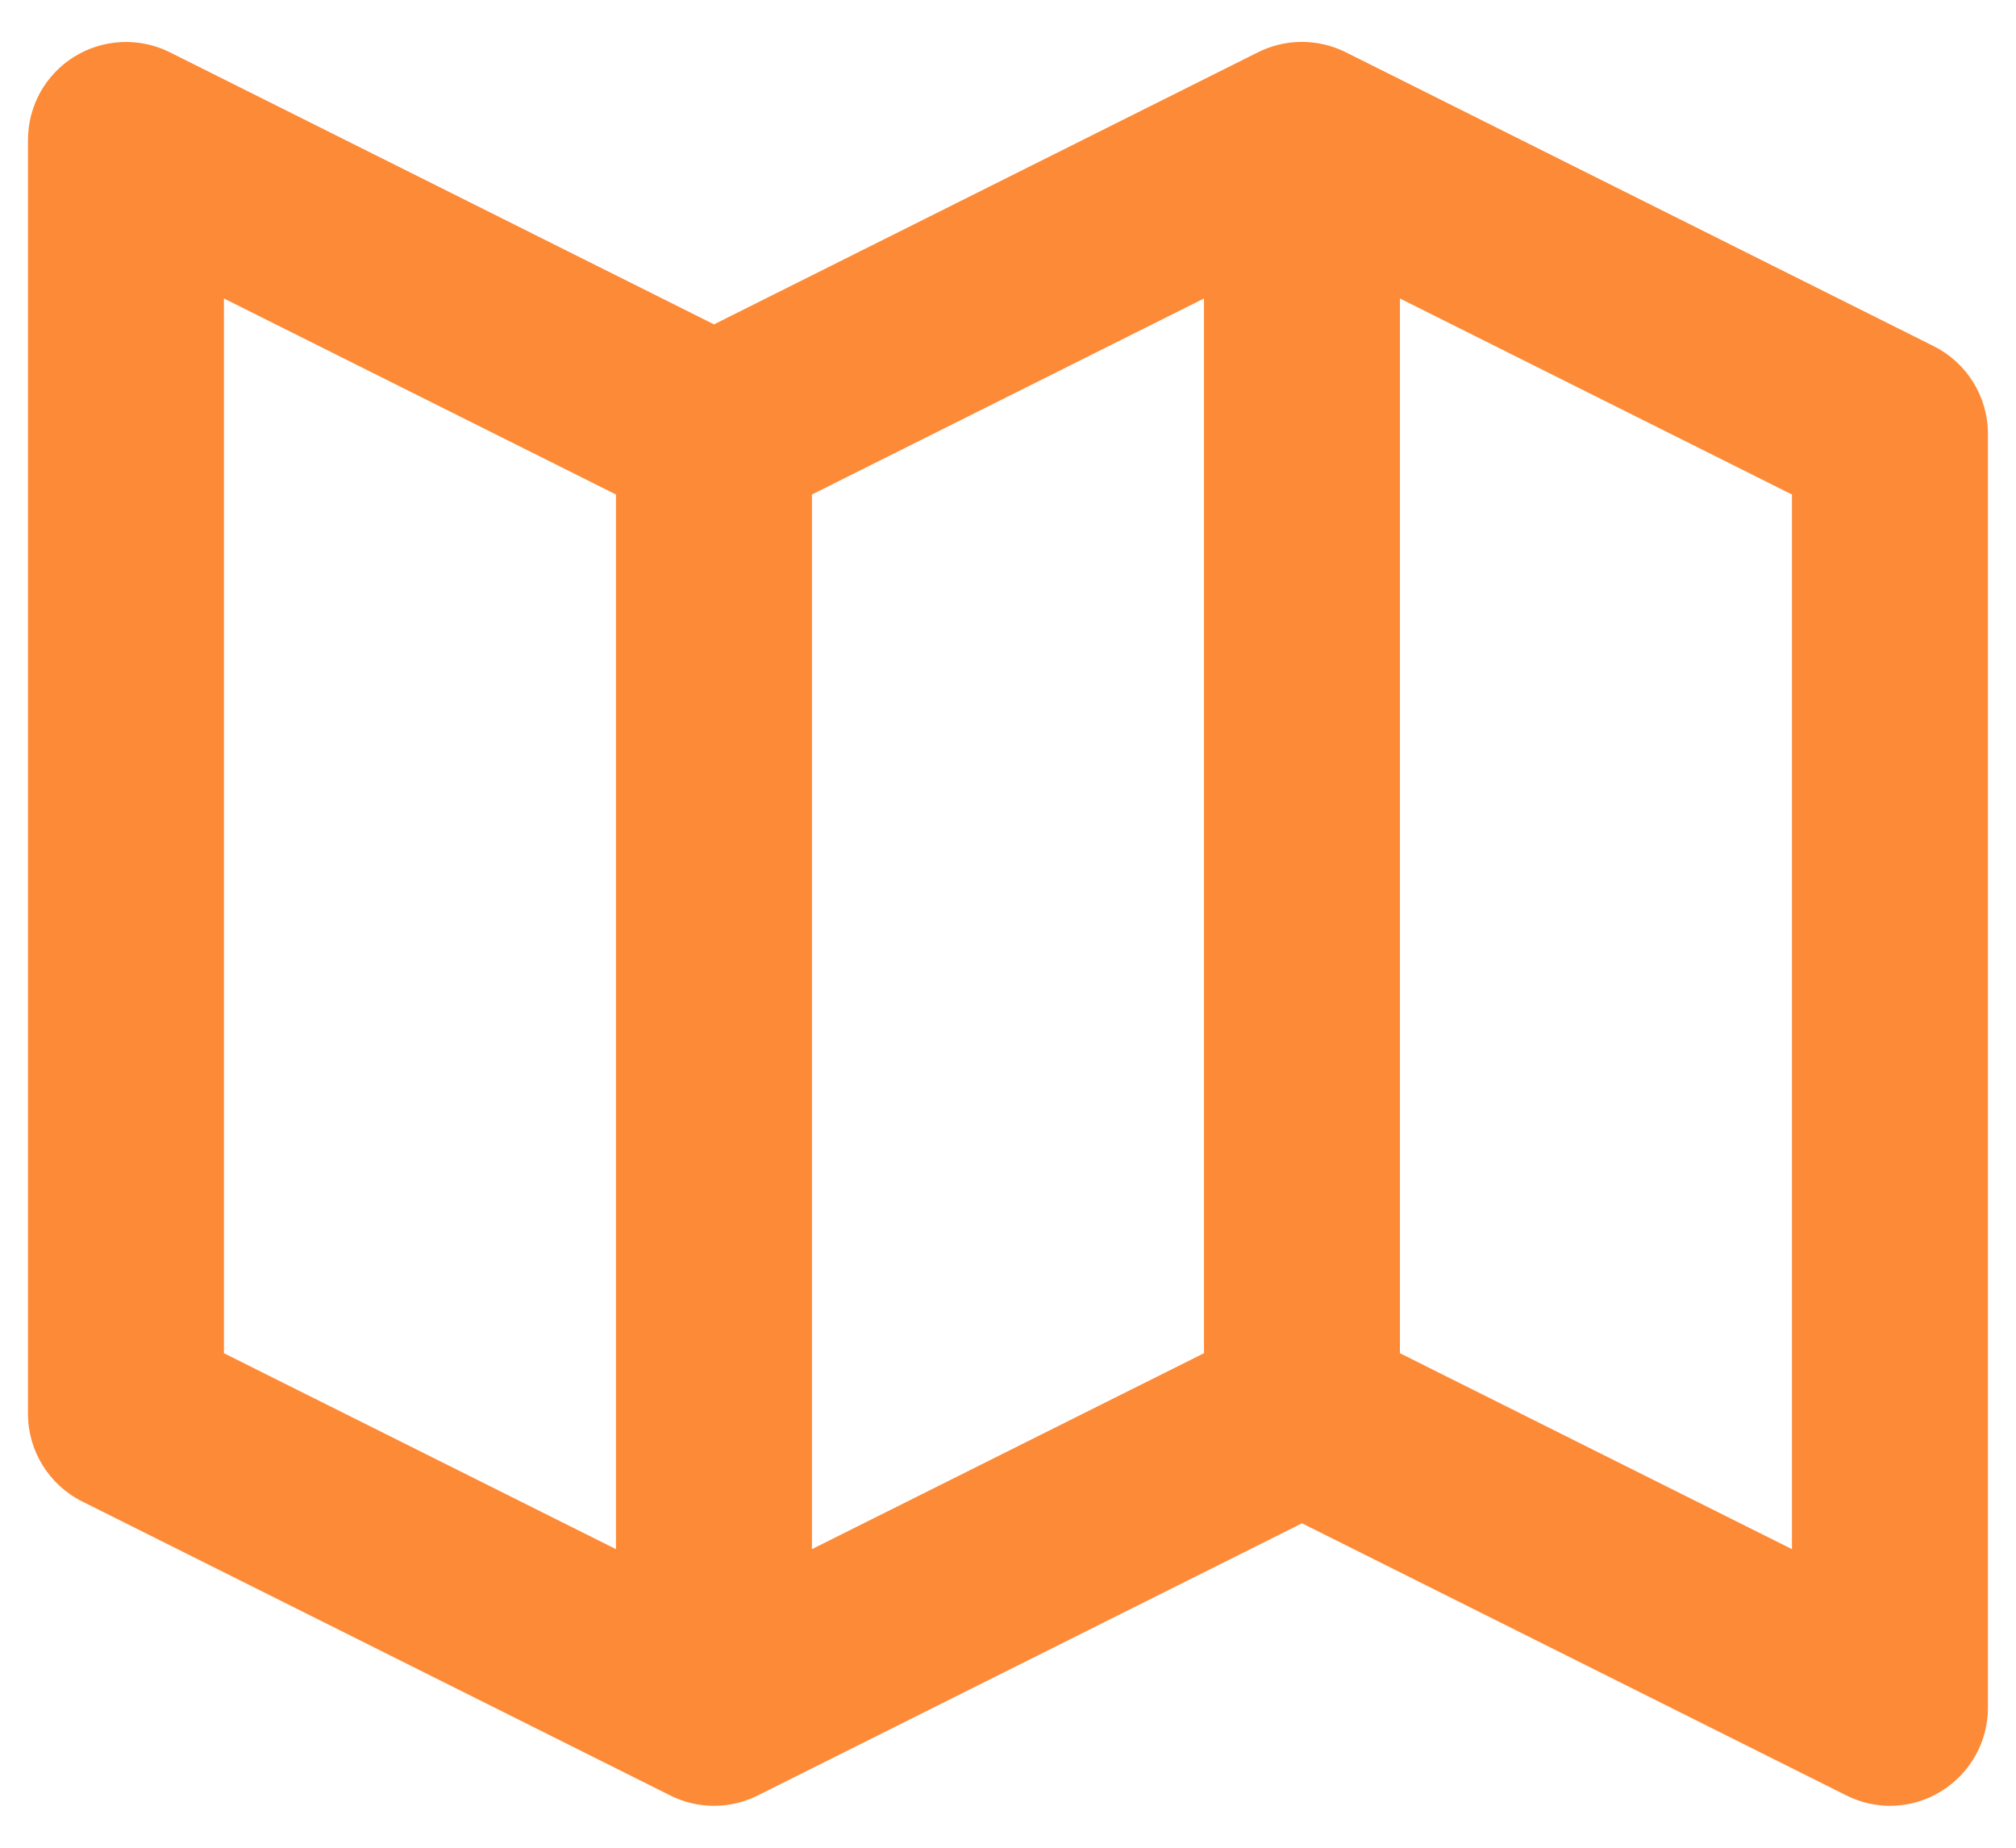 <svg width="24" height="22" viewBox="0 0 24 22" fill="none" xmlns="http://www.w3.org/2000/svg">
<path d="M23.021 4.122L16.021 0.622C15.859 0.541 15.68 0.499 15.499 0.499C15.318 0.499 15.139 0.541 14.977 0.622L8.5 3.862L2.021 0.622C1.843 0.533 1.646 0.492 1.447 0.501C1.248 0.51 1.055 0.569 0.886 0.674C0.717 0.778 0.577 0.925 0.48 1.098C0.384 1.272 0.333 1.468 0.333 1.667V16.833C0.333 17.275 0.583 17.679 0.978 17.877L7.978 21.377C8.14 21.459 8.319 21.501 8.5 21.501C8.681 21.501 8.86 21.459 9.022 21.377L15.5 18.137L21.978 21.376C22.156 21.466 22.353 21.509 22.552 21.5C22.75 21.491 22.943 21.431 23.112 21.326C23.456 21.113 23.666 20.738 23.666 20.333V5.167C23.666 4.724 23.417 4.321 23.021 4.122V4.122ZM9.666 5.888L14.333 3.554V16.112L9.666 18.445V5.888ZM2.666 3.554L7.333 5.888V18.445L2.666 16.112V3.554ZM21.333 18.445L16.666 16.112V3.554L21.333 5.888V18.445Z" fill="#FD8A36"/>
</svg>
